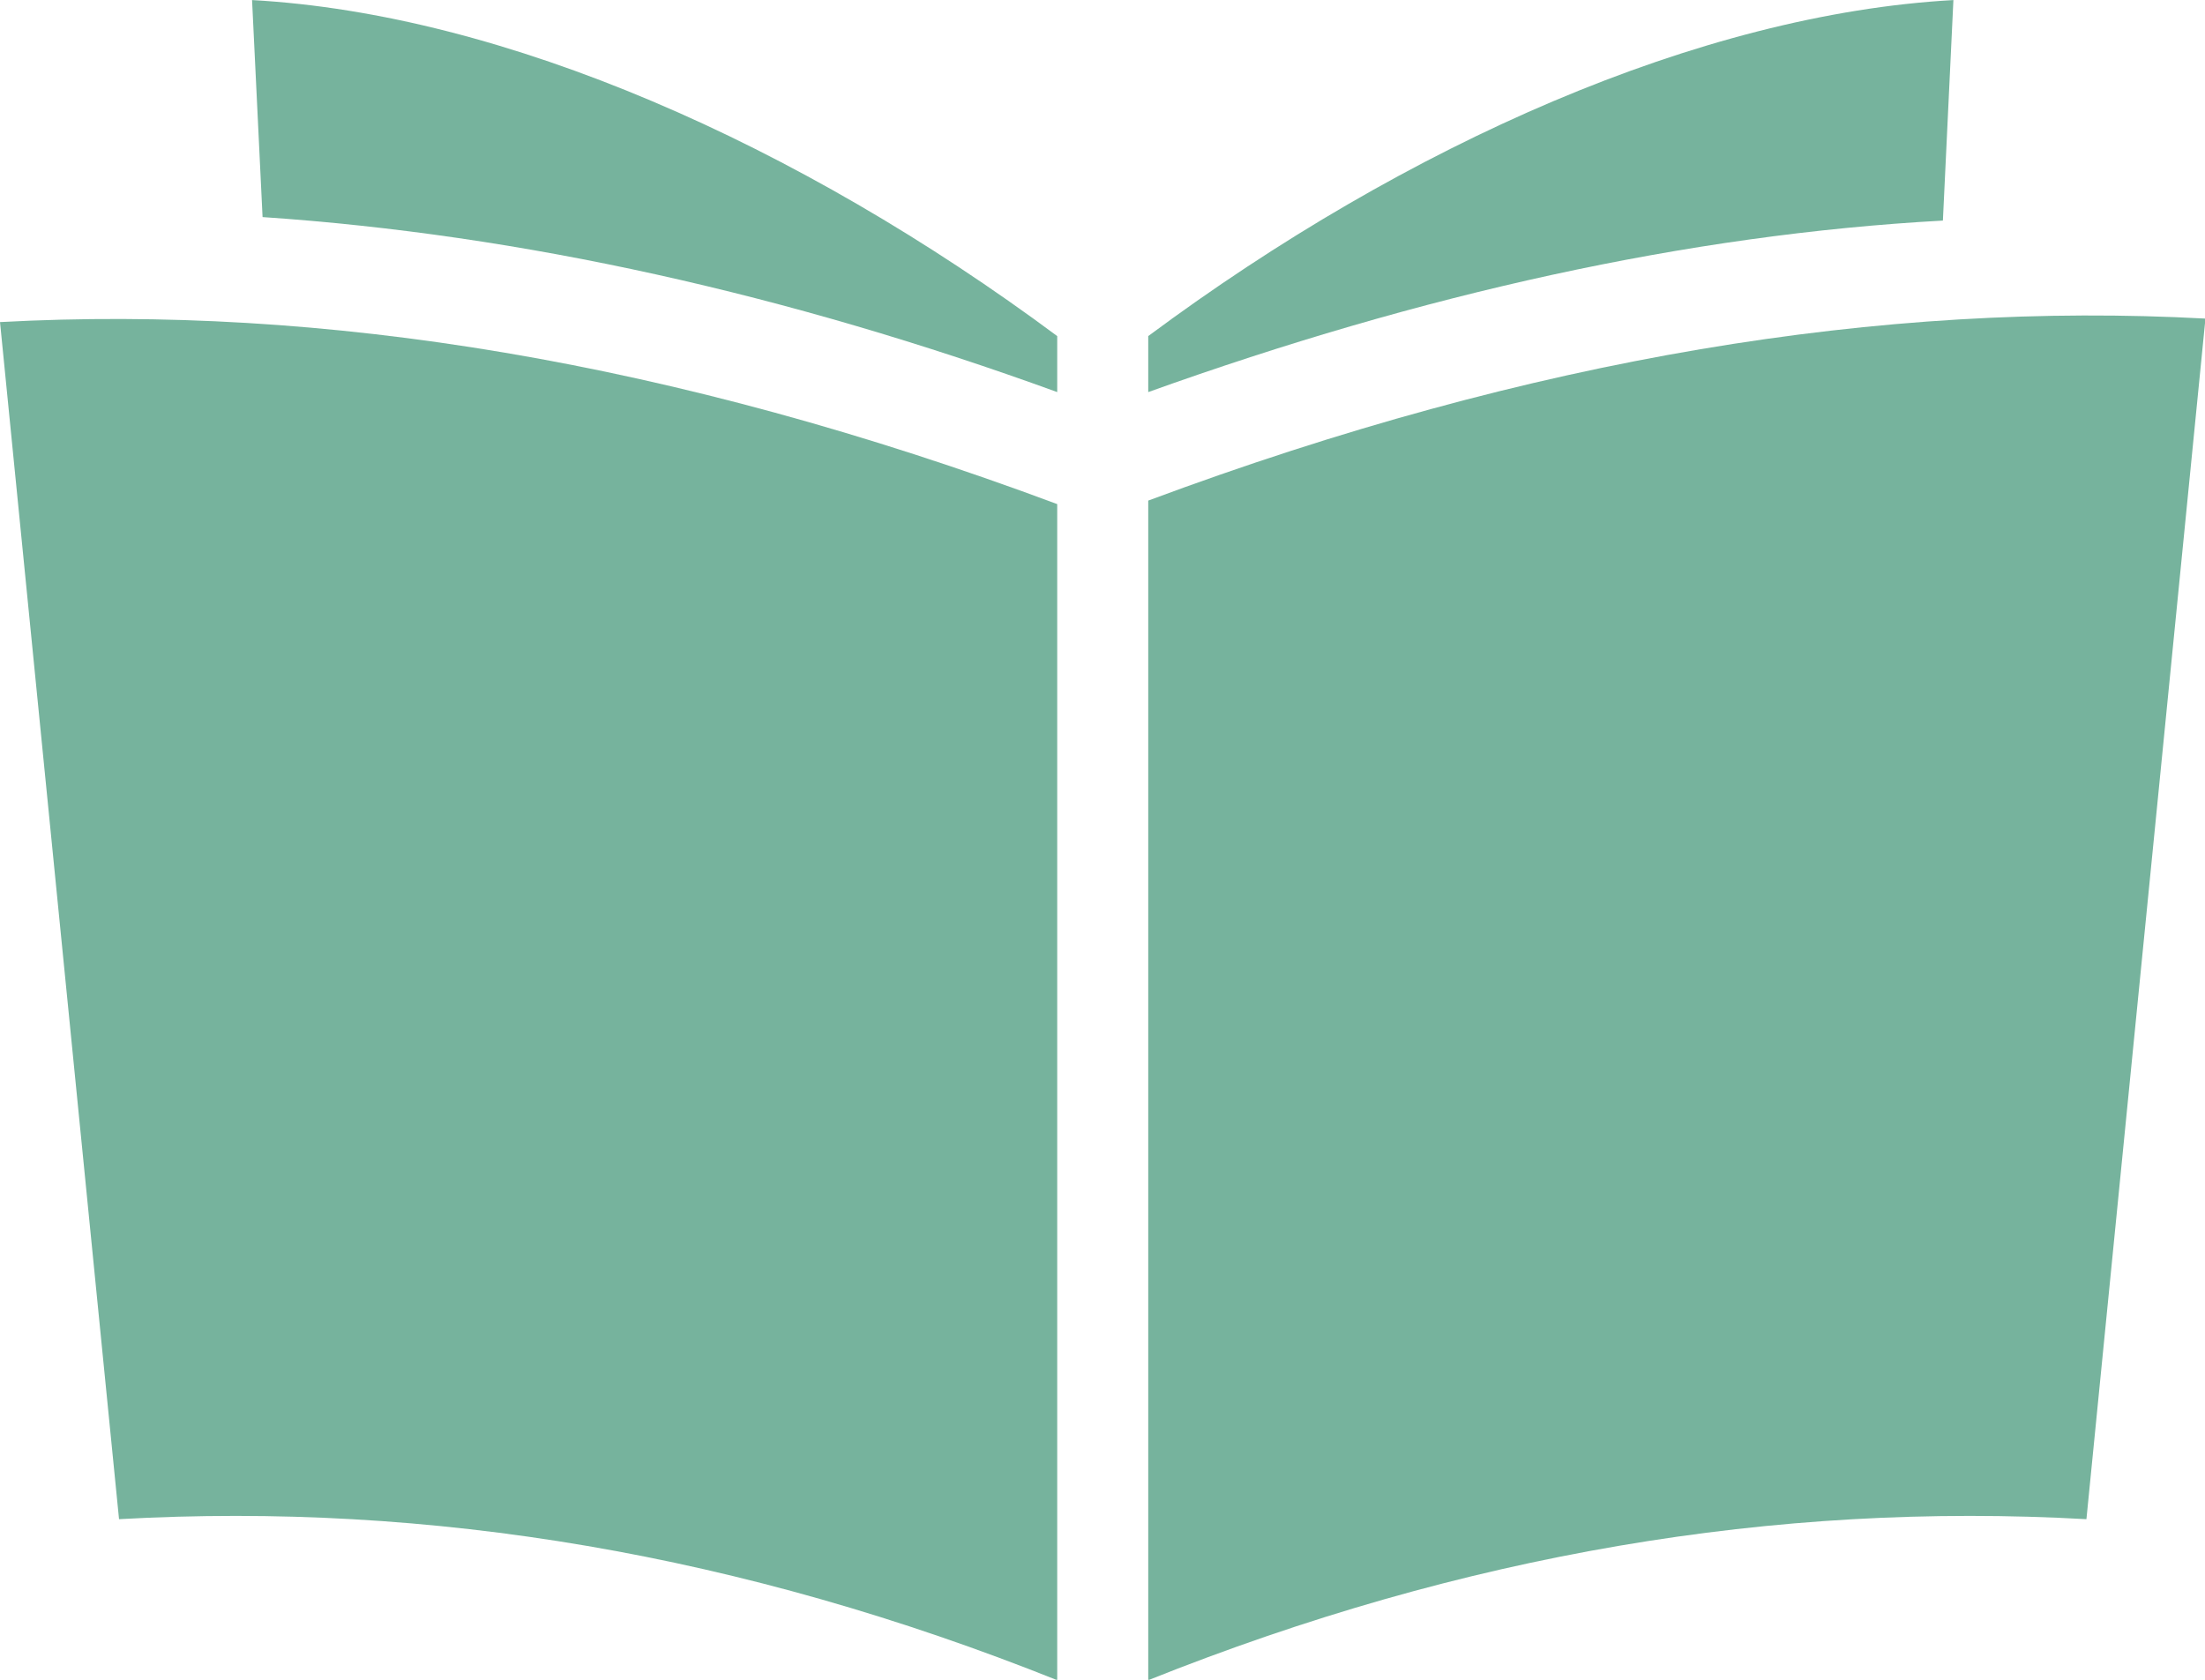  <svg class="css-ze2te4 css-qd6ojx" viewBox="0 0 105 80">
      <g
        transform="translate(-0.833, -13.333) scale(1.667)"
        class="css-188ci9z"
        fill="#76b39d"
      >
        <g xmlns="http://www.w3.org/2000/svg">
          <path d="M30.7,56c-9-3.6-17.9-5.1-26.8-4.6L0.5,17.2c9.2-0.5,19.2,1.1,30.2,5.2L30.7,56z"></path>
          <path d="M30.7,17.6v1.6C23,16.4,15.4,14.7,8,14.2L7.7,8C14.9,8.4,23.3,12.1,30.7,17.6z"></path>
          <path d="M33.3,56c9-3.6,17.9-5.1,26.8-4.6l3.4-34.3c-9.2-0.5-19.2,1.1-30.2,5.2L33.3,56z"></path>
          <path d="M33.3,17.6v1.6c7.8-2.8,15.4-4.5,22.7-4.9L56.3,8C49.1,8.4,40.7,12.1,33.3,17.6z"></path>
        </g>
      </g>
    </svg>